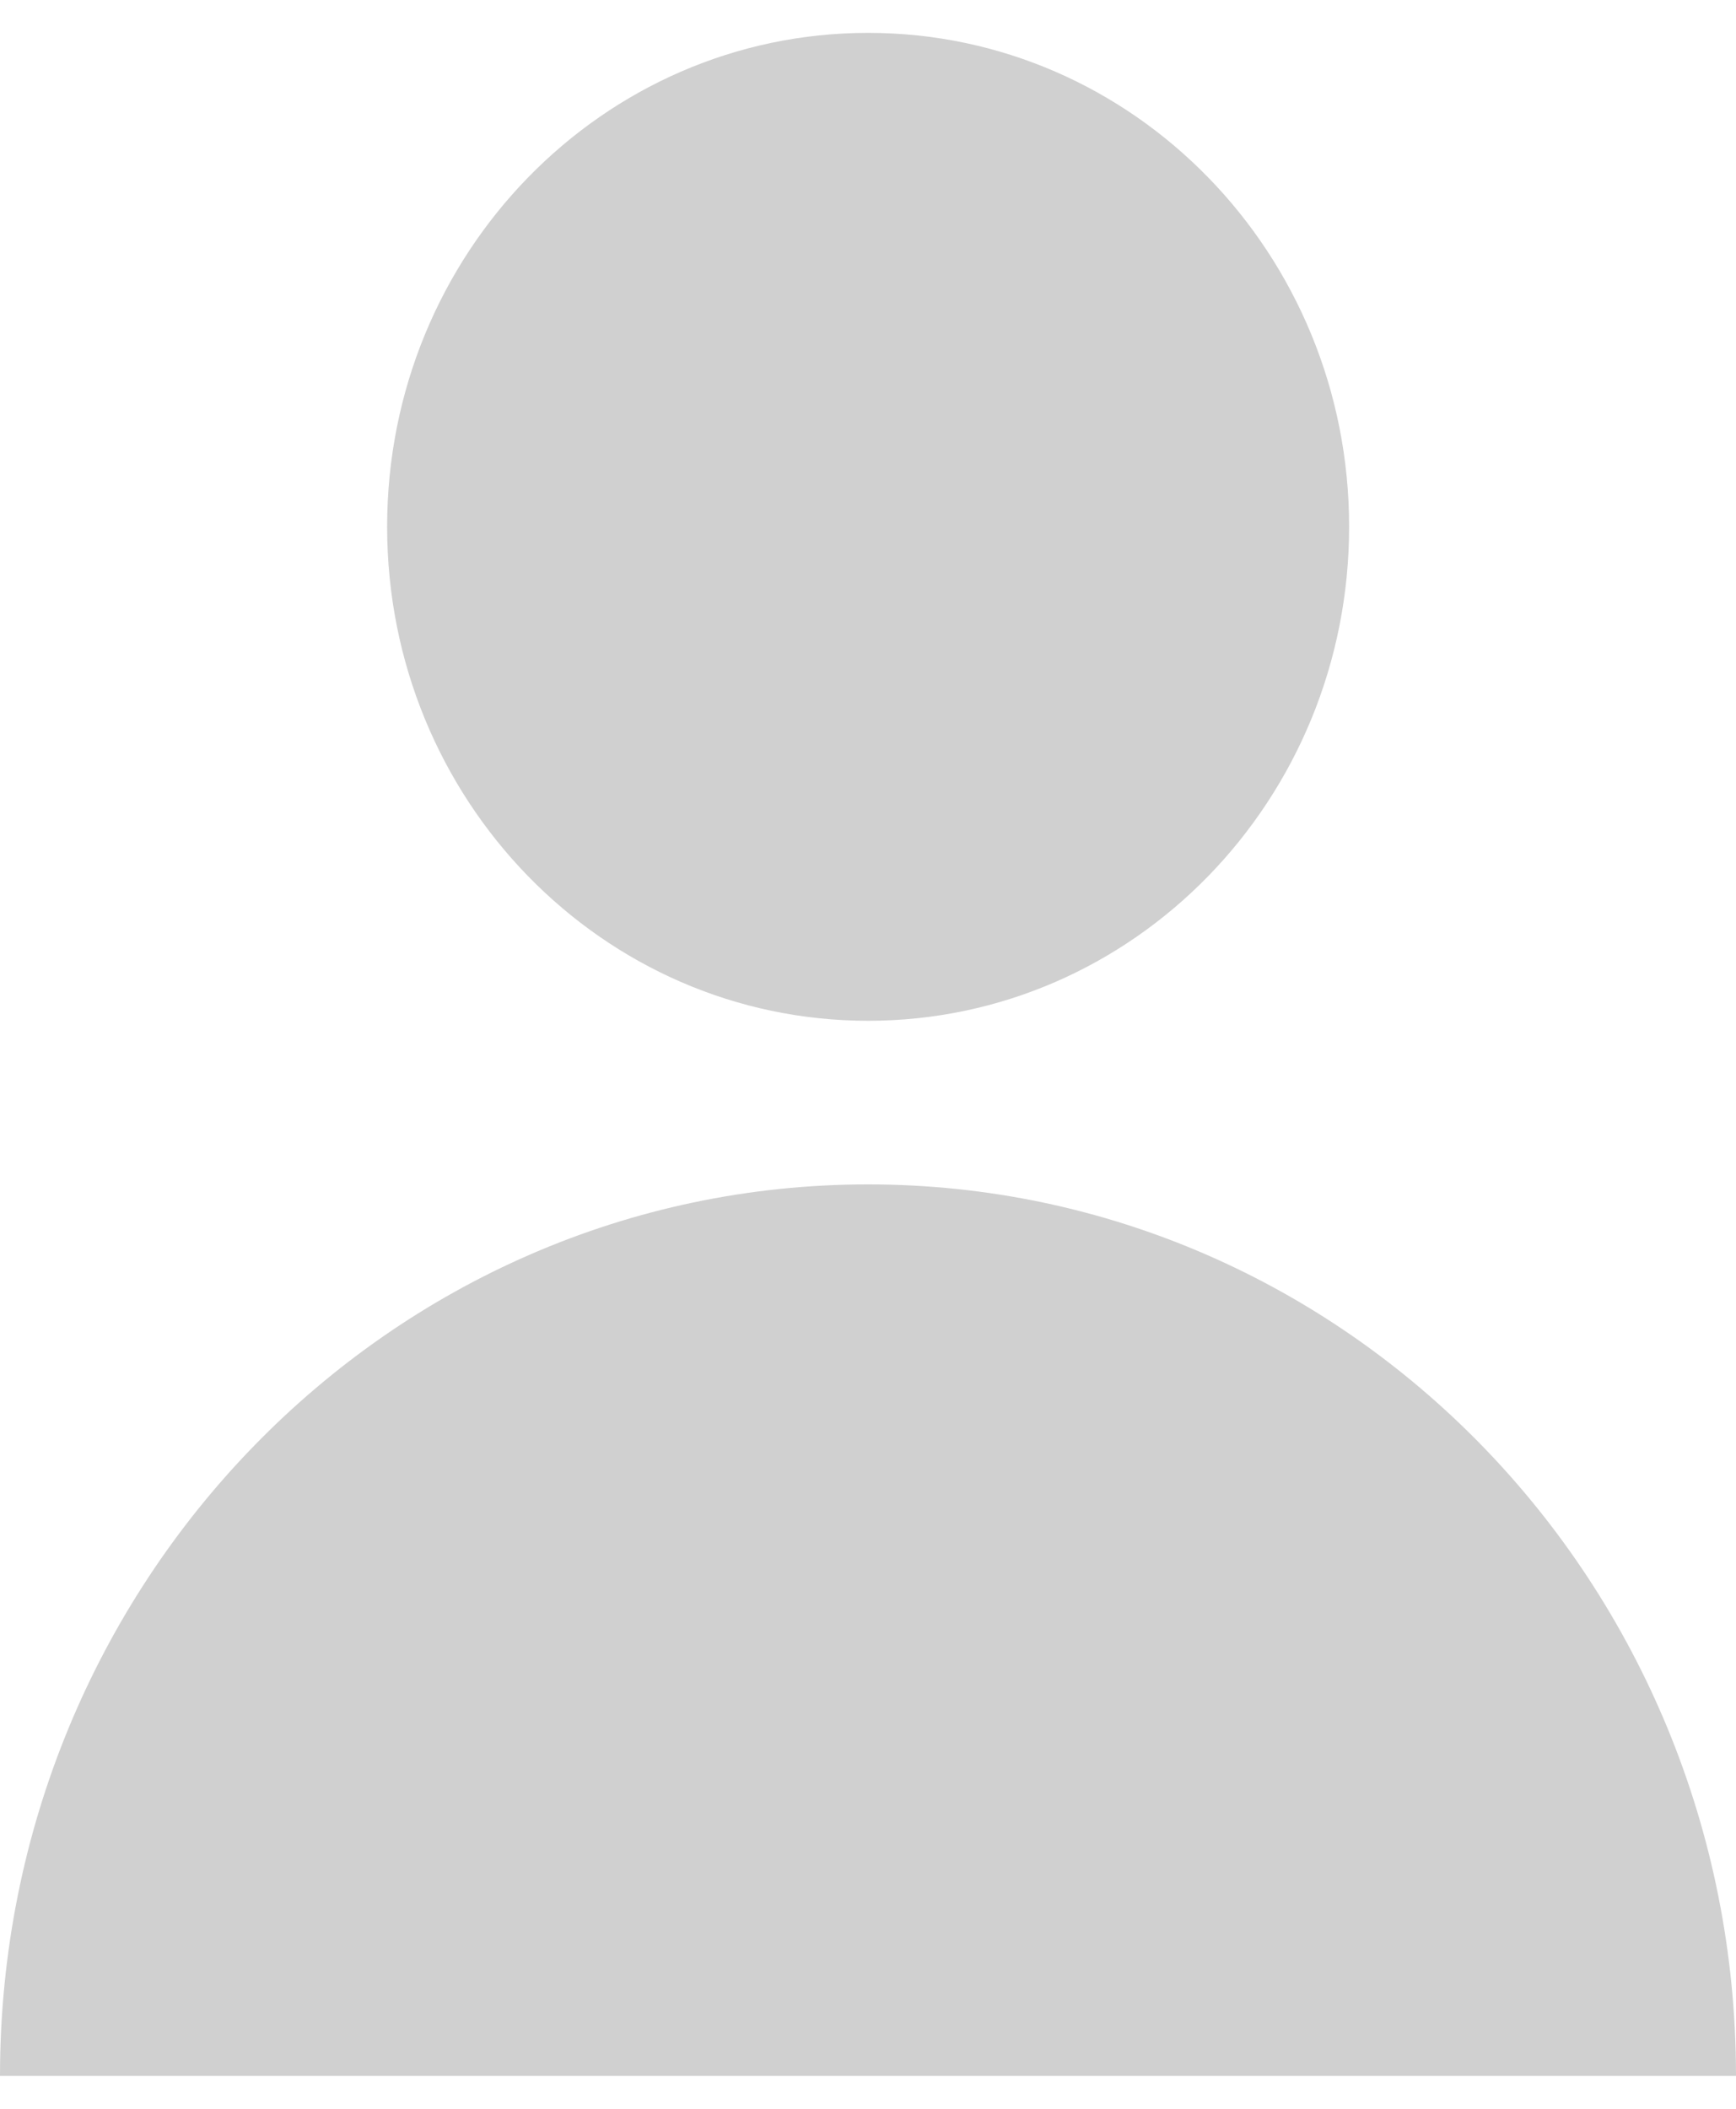 <svg width="14" height="17" viewBox="0 0 14 17" fill="none" xmlns="http://www.w3.org/2000/svg">
<path d="M7 9.548C3.135 9.548 0 12.767 0 16.735H14C14 12.765 10.867 9.548 7 9.548Z" fill="#D0D0D0"/>
<path d="M7.001 0.265C9.143 0.265 10.88 2.047 10.88 4.246C10.88 6.447 9.143 8.229 7.001 8.229C4.859 8.229 3.122 6.447 3.122 4.246C3.122 2.047 4.859 0.265 7.001 0.265Z" fill="#D0D0D0"/>
</svg>
